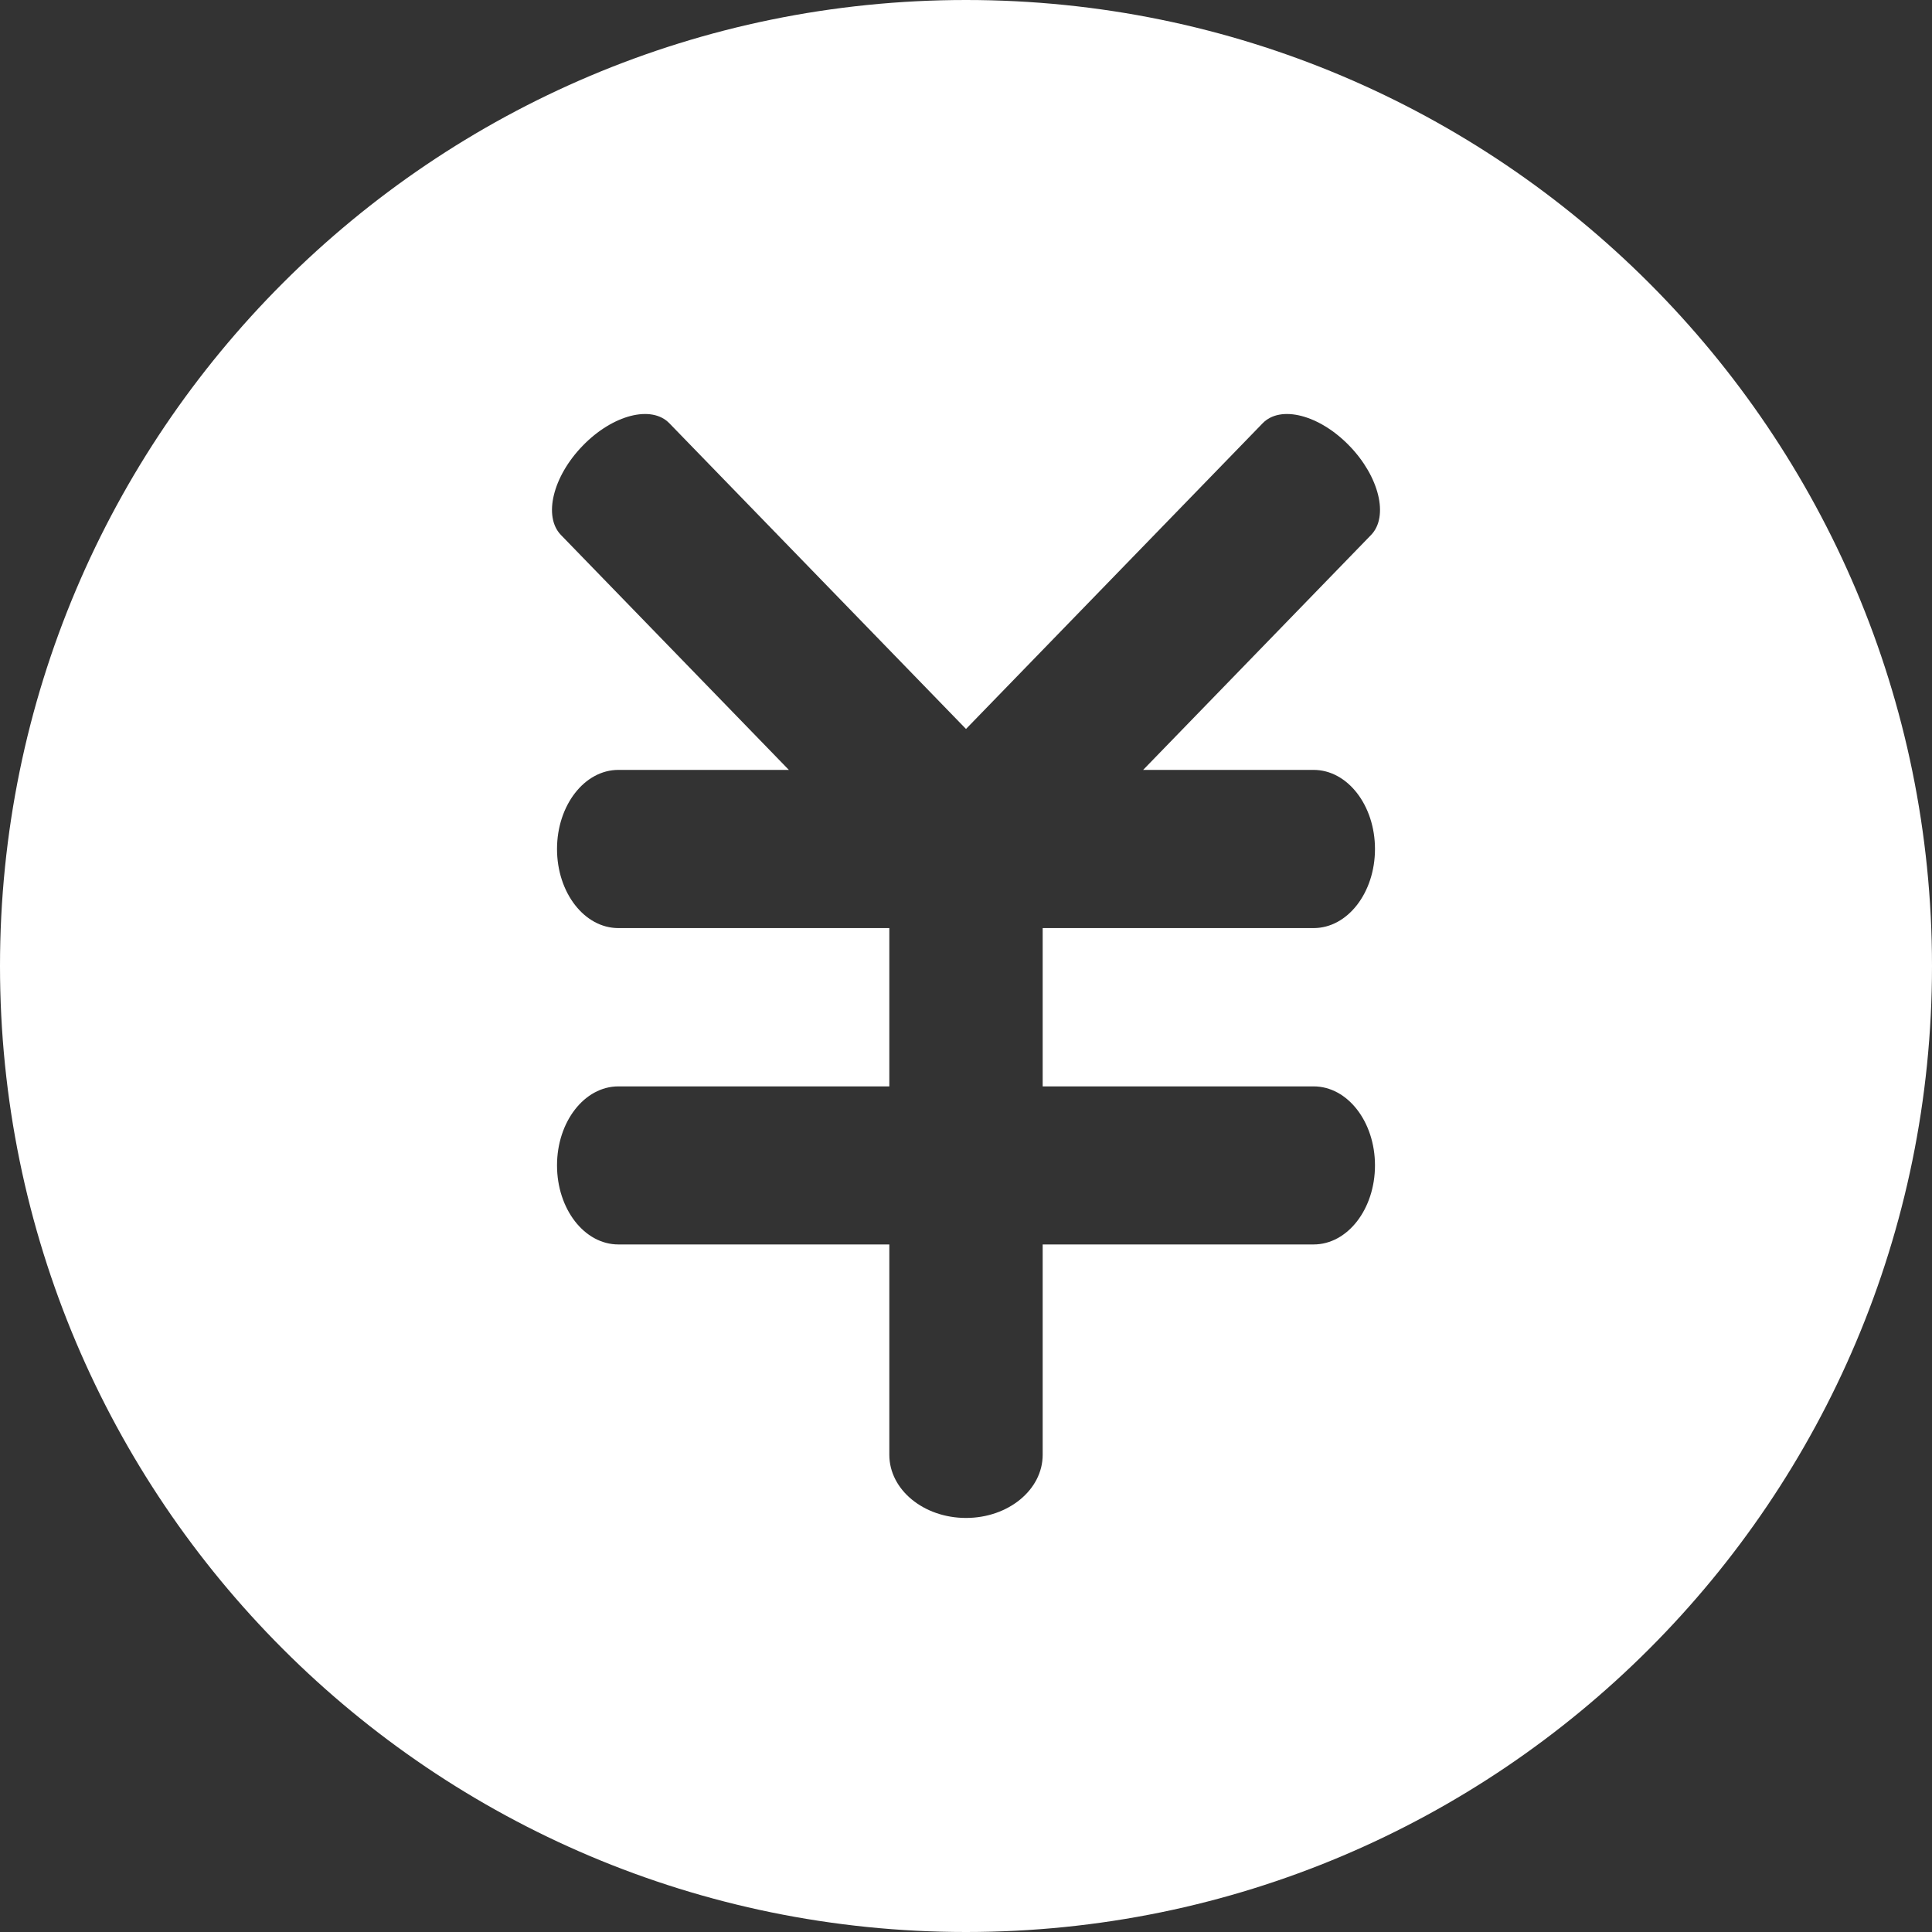 <?xml version="1.0" encoding="UTF-8"?>
<svg width="16px" height="16px" viewBox="0 0 16 16" version="1.1" xmlns="http://www.w3.org/2000/svg" xmlns:xlink="http://www.w3.org/1999/xlink">
    <rect x="0" y="0" width="16" height="16" fill="#333333" stroke="none"/>
    <!-- Generator: Sketch 50 (54983) - http://www.bohemiancoding.com/sketch -->
    <title>djfx</title>
    <desc>Created with Sketch.</desc>
    <defs></defs>
    <g id="Page-1" stroke="none" stroke-width="1" fill="none" fill-rule="evenodd">
        <g id="Artboard-2" transform="translate(-398, -475)" fill="#FFFFFF">
            <g id="Group-12" transform="translate(398, 475)">
                <g id="定价分析">
                    <g id="定价管理">
                        <path d="M8,0 C3.582,0 0,3.582 0,8 C0,12.418 3.582,16 8,16 C12.418,16 16,12.418 16,8 C16,3.582 12.418,0 8,0 Z M10.879,6.376 C11.16,6.376 11.387,6.67 11.387,7.031 C11.387,7.393 11.16,7.686 10.879,7.686 L8.635,7.686 L8.635,8.997 L10.879,8.997 C11.16,8.997 11.387,9.29 11.387,9.651 C11.387,10.013 11.16,10.306 10.879,10.306 L8.635,10.306 L8.635,12.048 C8.635,12.337 8.351,12.571 8,12.571 C7.649,12.571 7.365,12.337 7.365,12.048 L7.365,10.306 L5.121,10.306 C4.84,10.306 4.613,10.013 4.613,9.651 C4.613,9.29 4.84,8.997 5.121,8.997 L7.365,8.997 L7.365,7.686 L5.121,7.686 C4.84,7.686 4.613,7.393 4.613,7.031 C4.613,6.67 4.84,6.376 5.121,6.376 L6.533,6.376 L4.646,4.431 C4.497,4.278 4.578,3.946 4.826,3.691 C5.074,3.435 5.396,3.352 5.544,3.506 L8,6.037 L10.456,3.506 C10.604,3.352 10.926,3.435 11.174,3.691 C11.422,3.946 11.503,4.278 11.354,4.431 L9.467,6.376 L10.879,6.376 Z" id="Shape" fill-rule="nonzero"></path>
                    </g>
                </g>
            </g>
        </g>
    </g>
</svg>